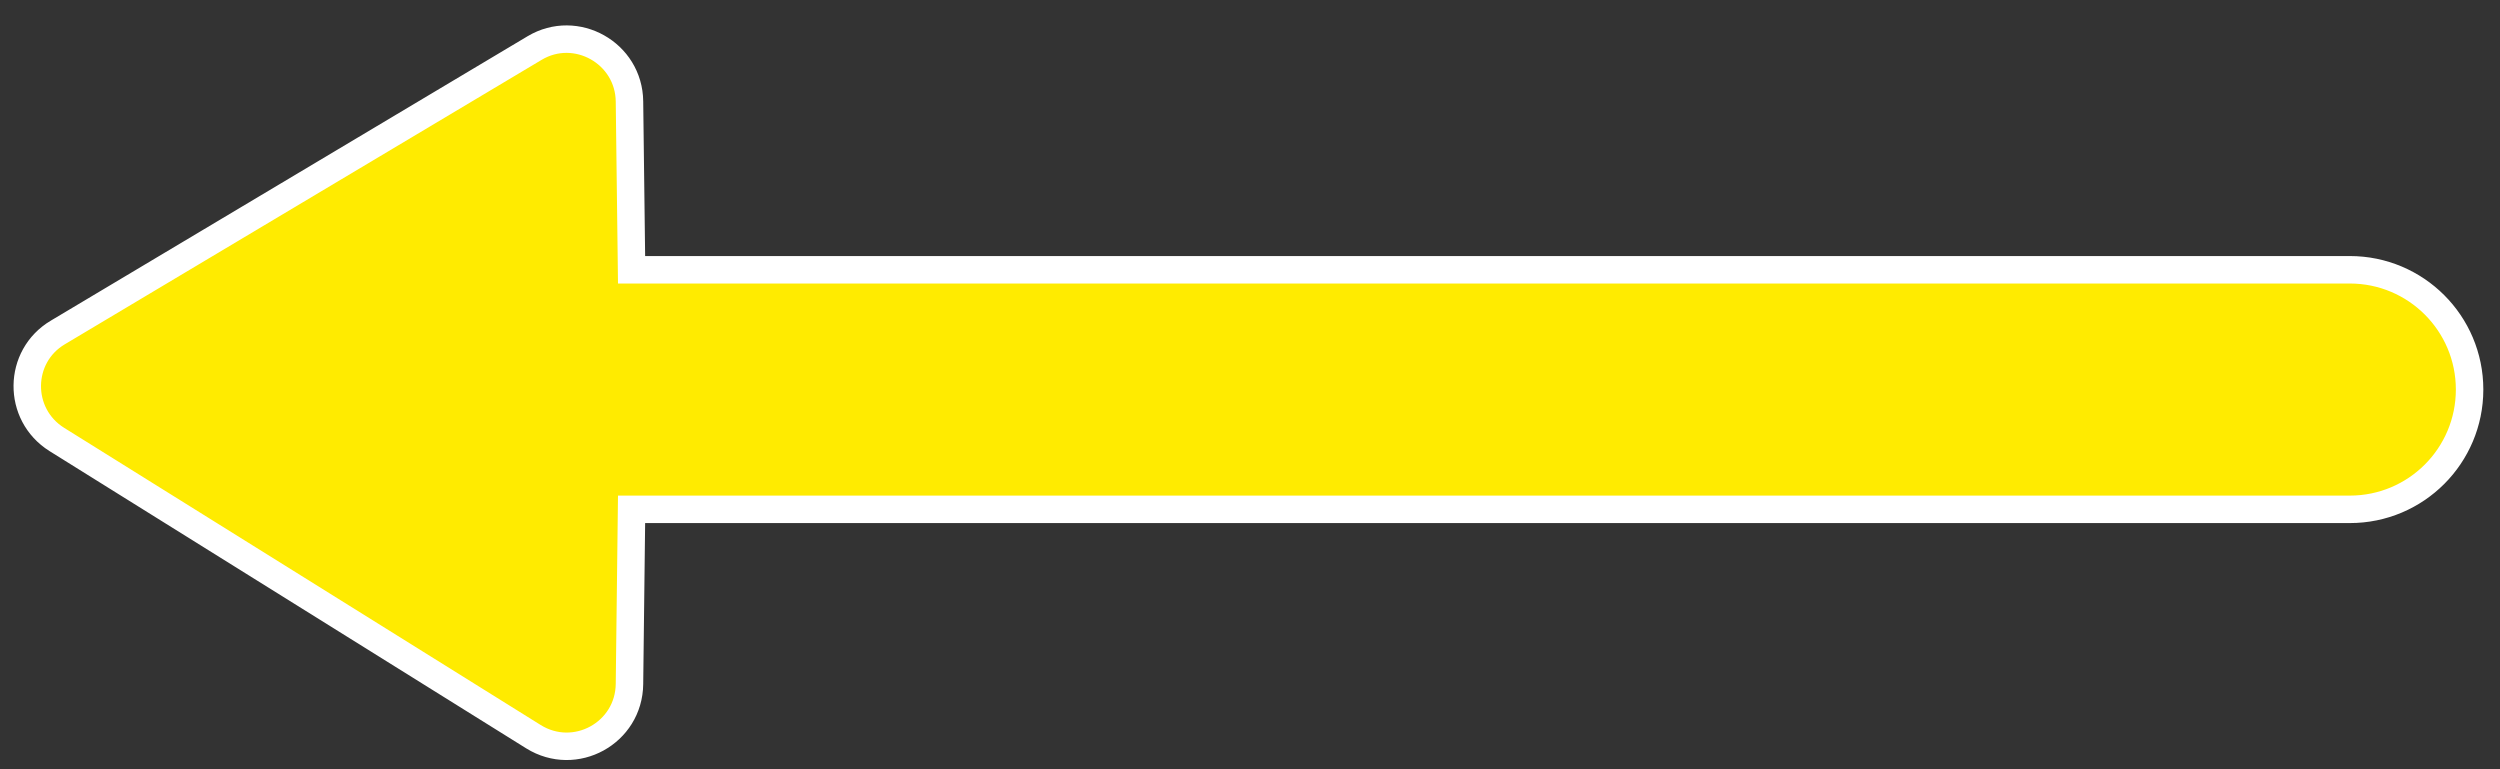 <svg width="91" height="28" viewBox="0 -28 91 28" fill="none" xmlns="http://www.w3.org/2000/svg">
<rect x="0" y="-28" width="91" height="28" fill="#333333" stroke="none"/>
<path transform="rotate(270)" d="M3.106 22.913L3.105 22.913C1.316 22.896 0.24 20.936 1.185 19.417L12.004 2.068C12.004 2.068 12.004 2.068 12.004 2.068C12.916 0.614 15.032 0.642 15.9 2.107L15.901 2.109L26.251 19.459L26.251 19.459C27.152 20.967 26.07 22.896 24.305 22.913L24.304 22.913L18.674 22.983L18.18 22.989V23.483V85.533C18.18 87.937 16.233 89.893 13.82 89.893C11.415 89.893 9.46 87.946 9.46 85.533V23.483V22.989L8.966 22.983L3.106 22.913Z" fill="#ffeb00" stroke="white"/>
</svg>
